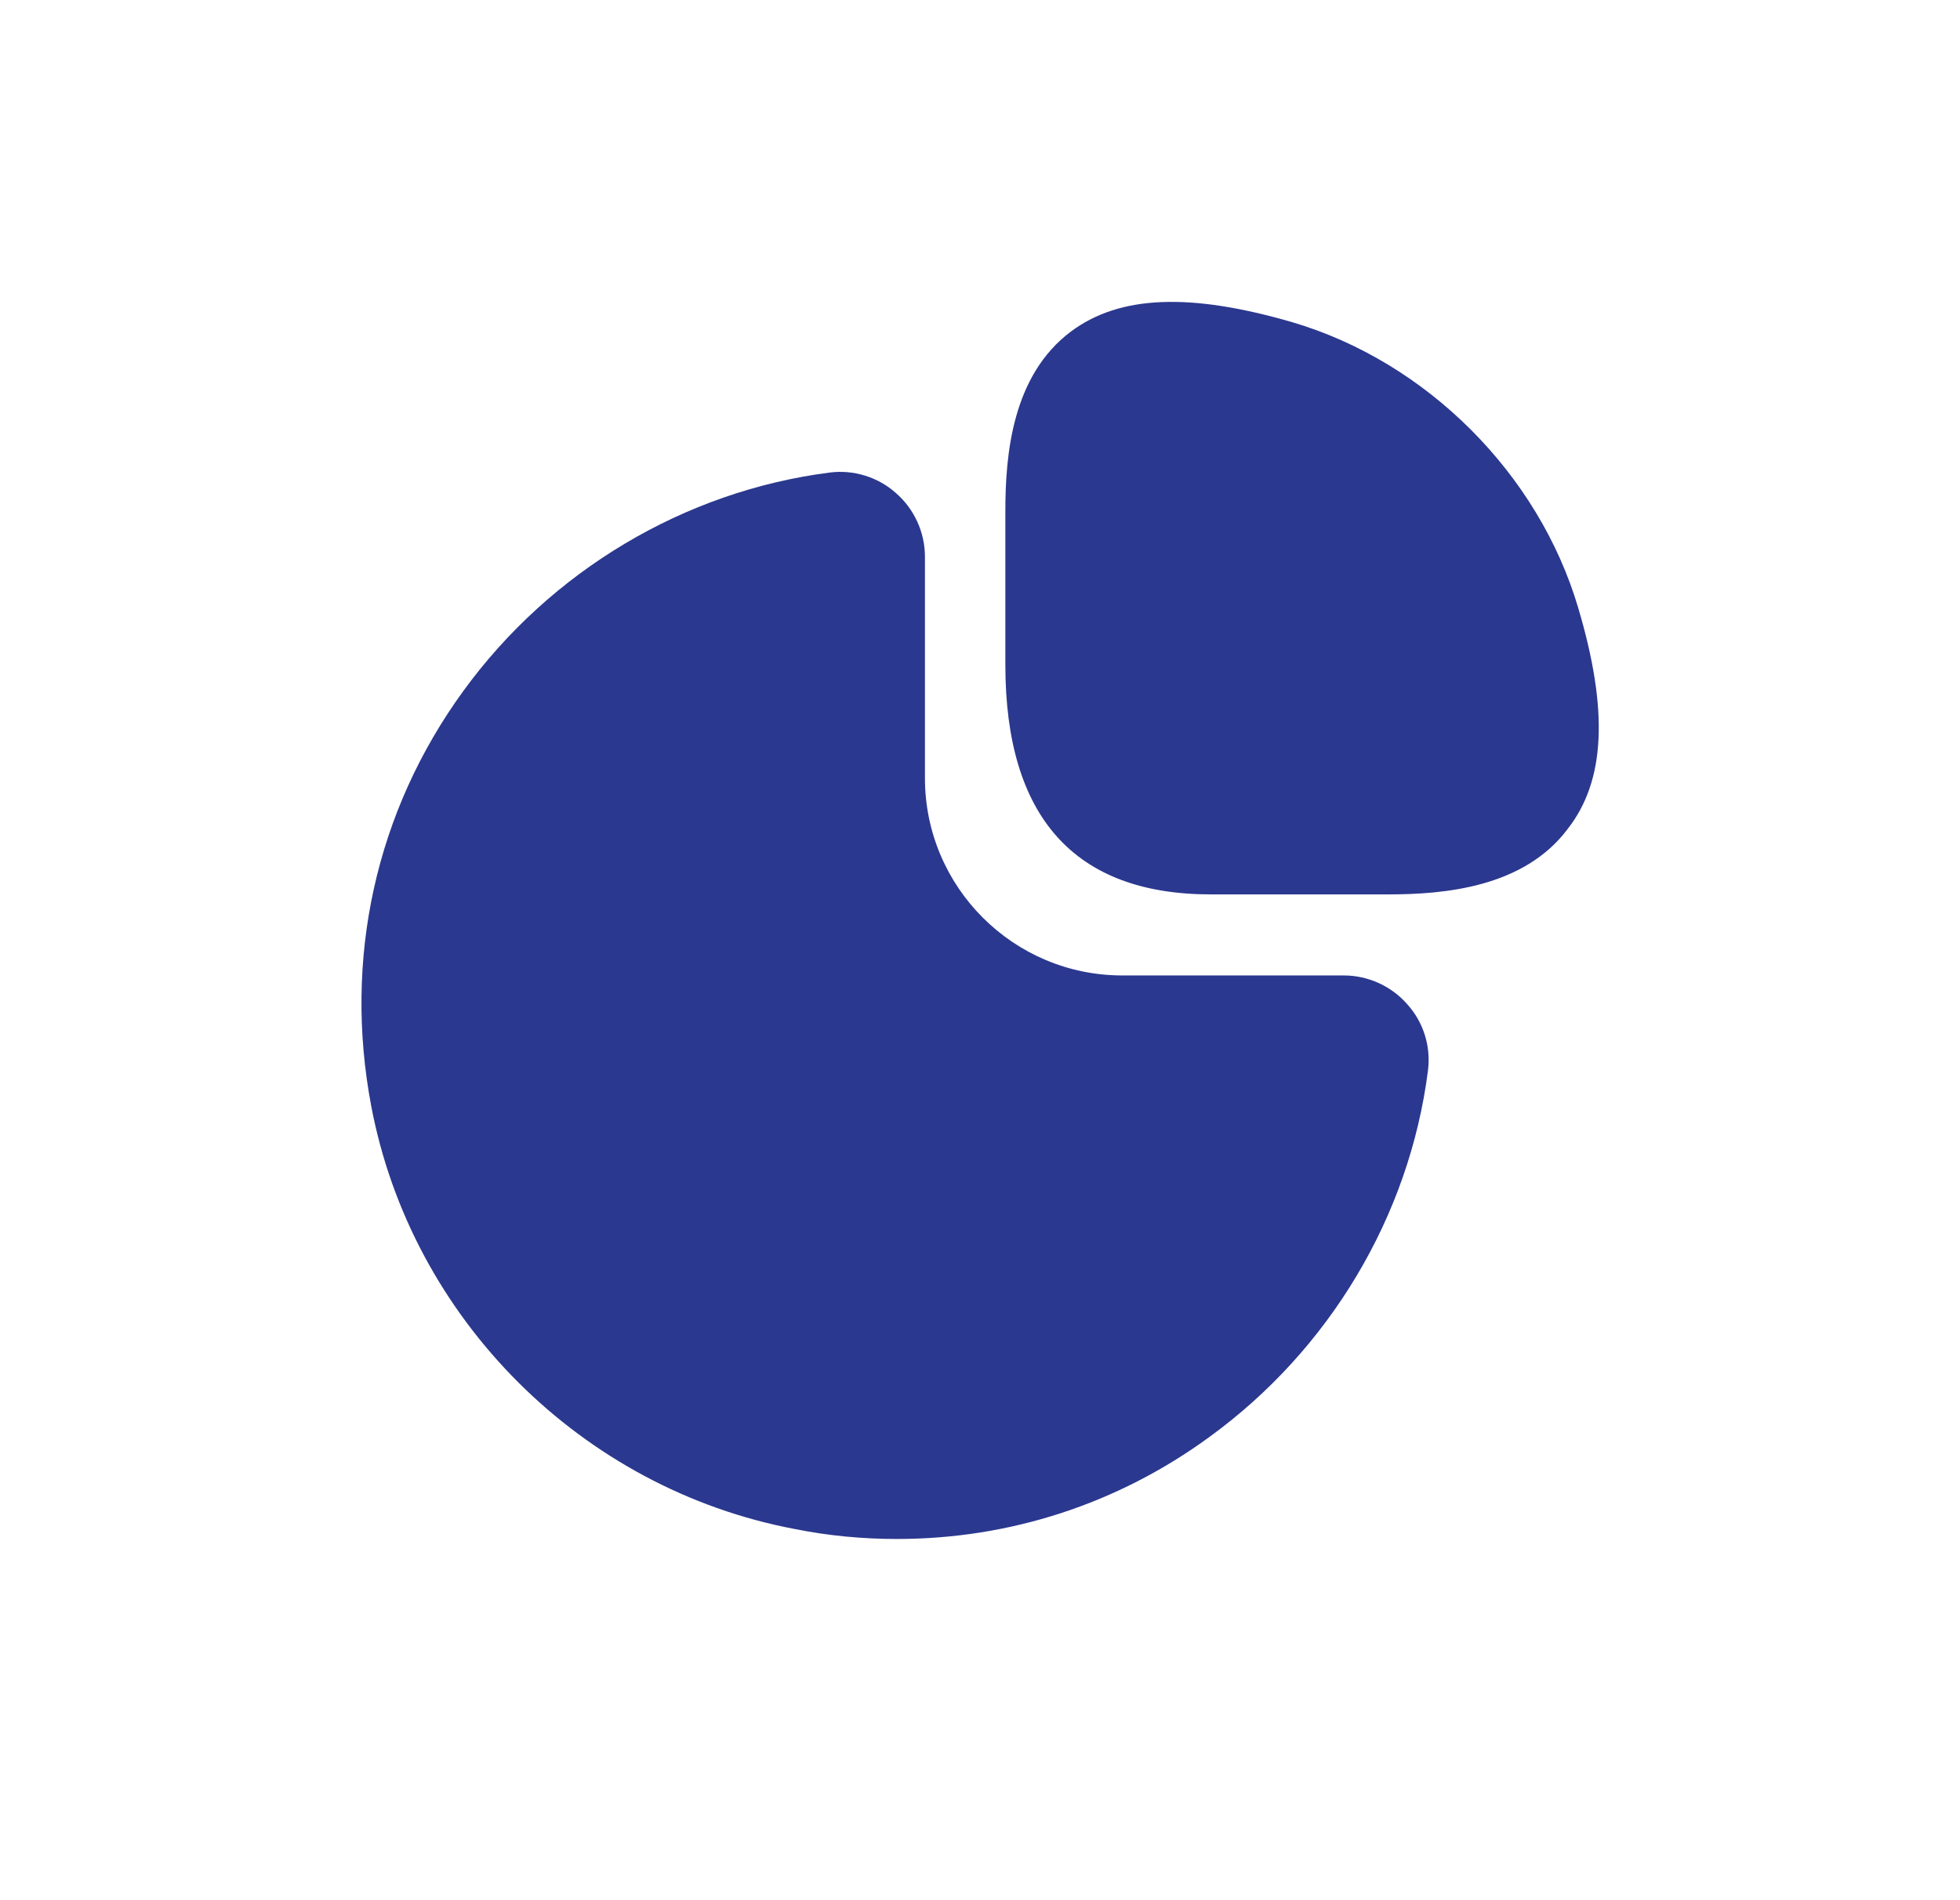<svg width="33" height="32" viewBox="0 0 33 32" fill="none" xmlns="http://www.w3.org/2000/svg">
<path d="M26.573 10.24C25.906 7.979 24.021 6.094 21.761 5.427C20.042 4.927 18.854 4.969 18.031 5.583C17.042 6.323 16.927 7.656 16.927 8.604V11.198C16.927 13.76 18.094 15.062 20.386 15.062H23.375C24.312 15.062 25.656 14.948 26.396 13.958C27.031 13.146 27.083 11.958 26.573 10.24Z" fill="#2B388F"/>
<path d="M23.698 16.917C23.427 16.604 23.031 16.427 22.625 16.427H18.896C17.062 16.427 15.573 14.938 15.573 13.104V9.375C15.573 8.969 15.396 8.573 15.083 8.302C14.781 8.031 14.364 7.906 13.969 7.958C11.521 8.271 9.271 9.615 7.802 11.635C6.323 13.667 5.781 16.146 6.25 18.625C6.927 22.208 9.792 25.073 13.385 25.75C13.958 25.865 14.531 25.917 15.104 25.917C16.989 25.917 18.812 25.333 20.364 24.198C22.385 22.729 23.729 20.479 24.042 18.031C24.094 17.625 23.969 17.219 23.698 16.917Z" fill="#2B388F"/>
</svg>

